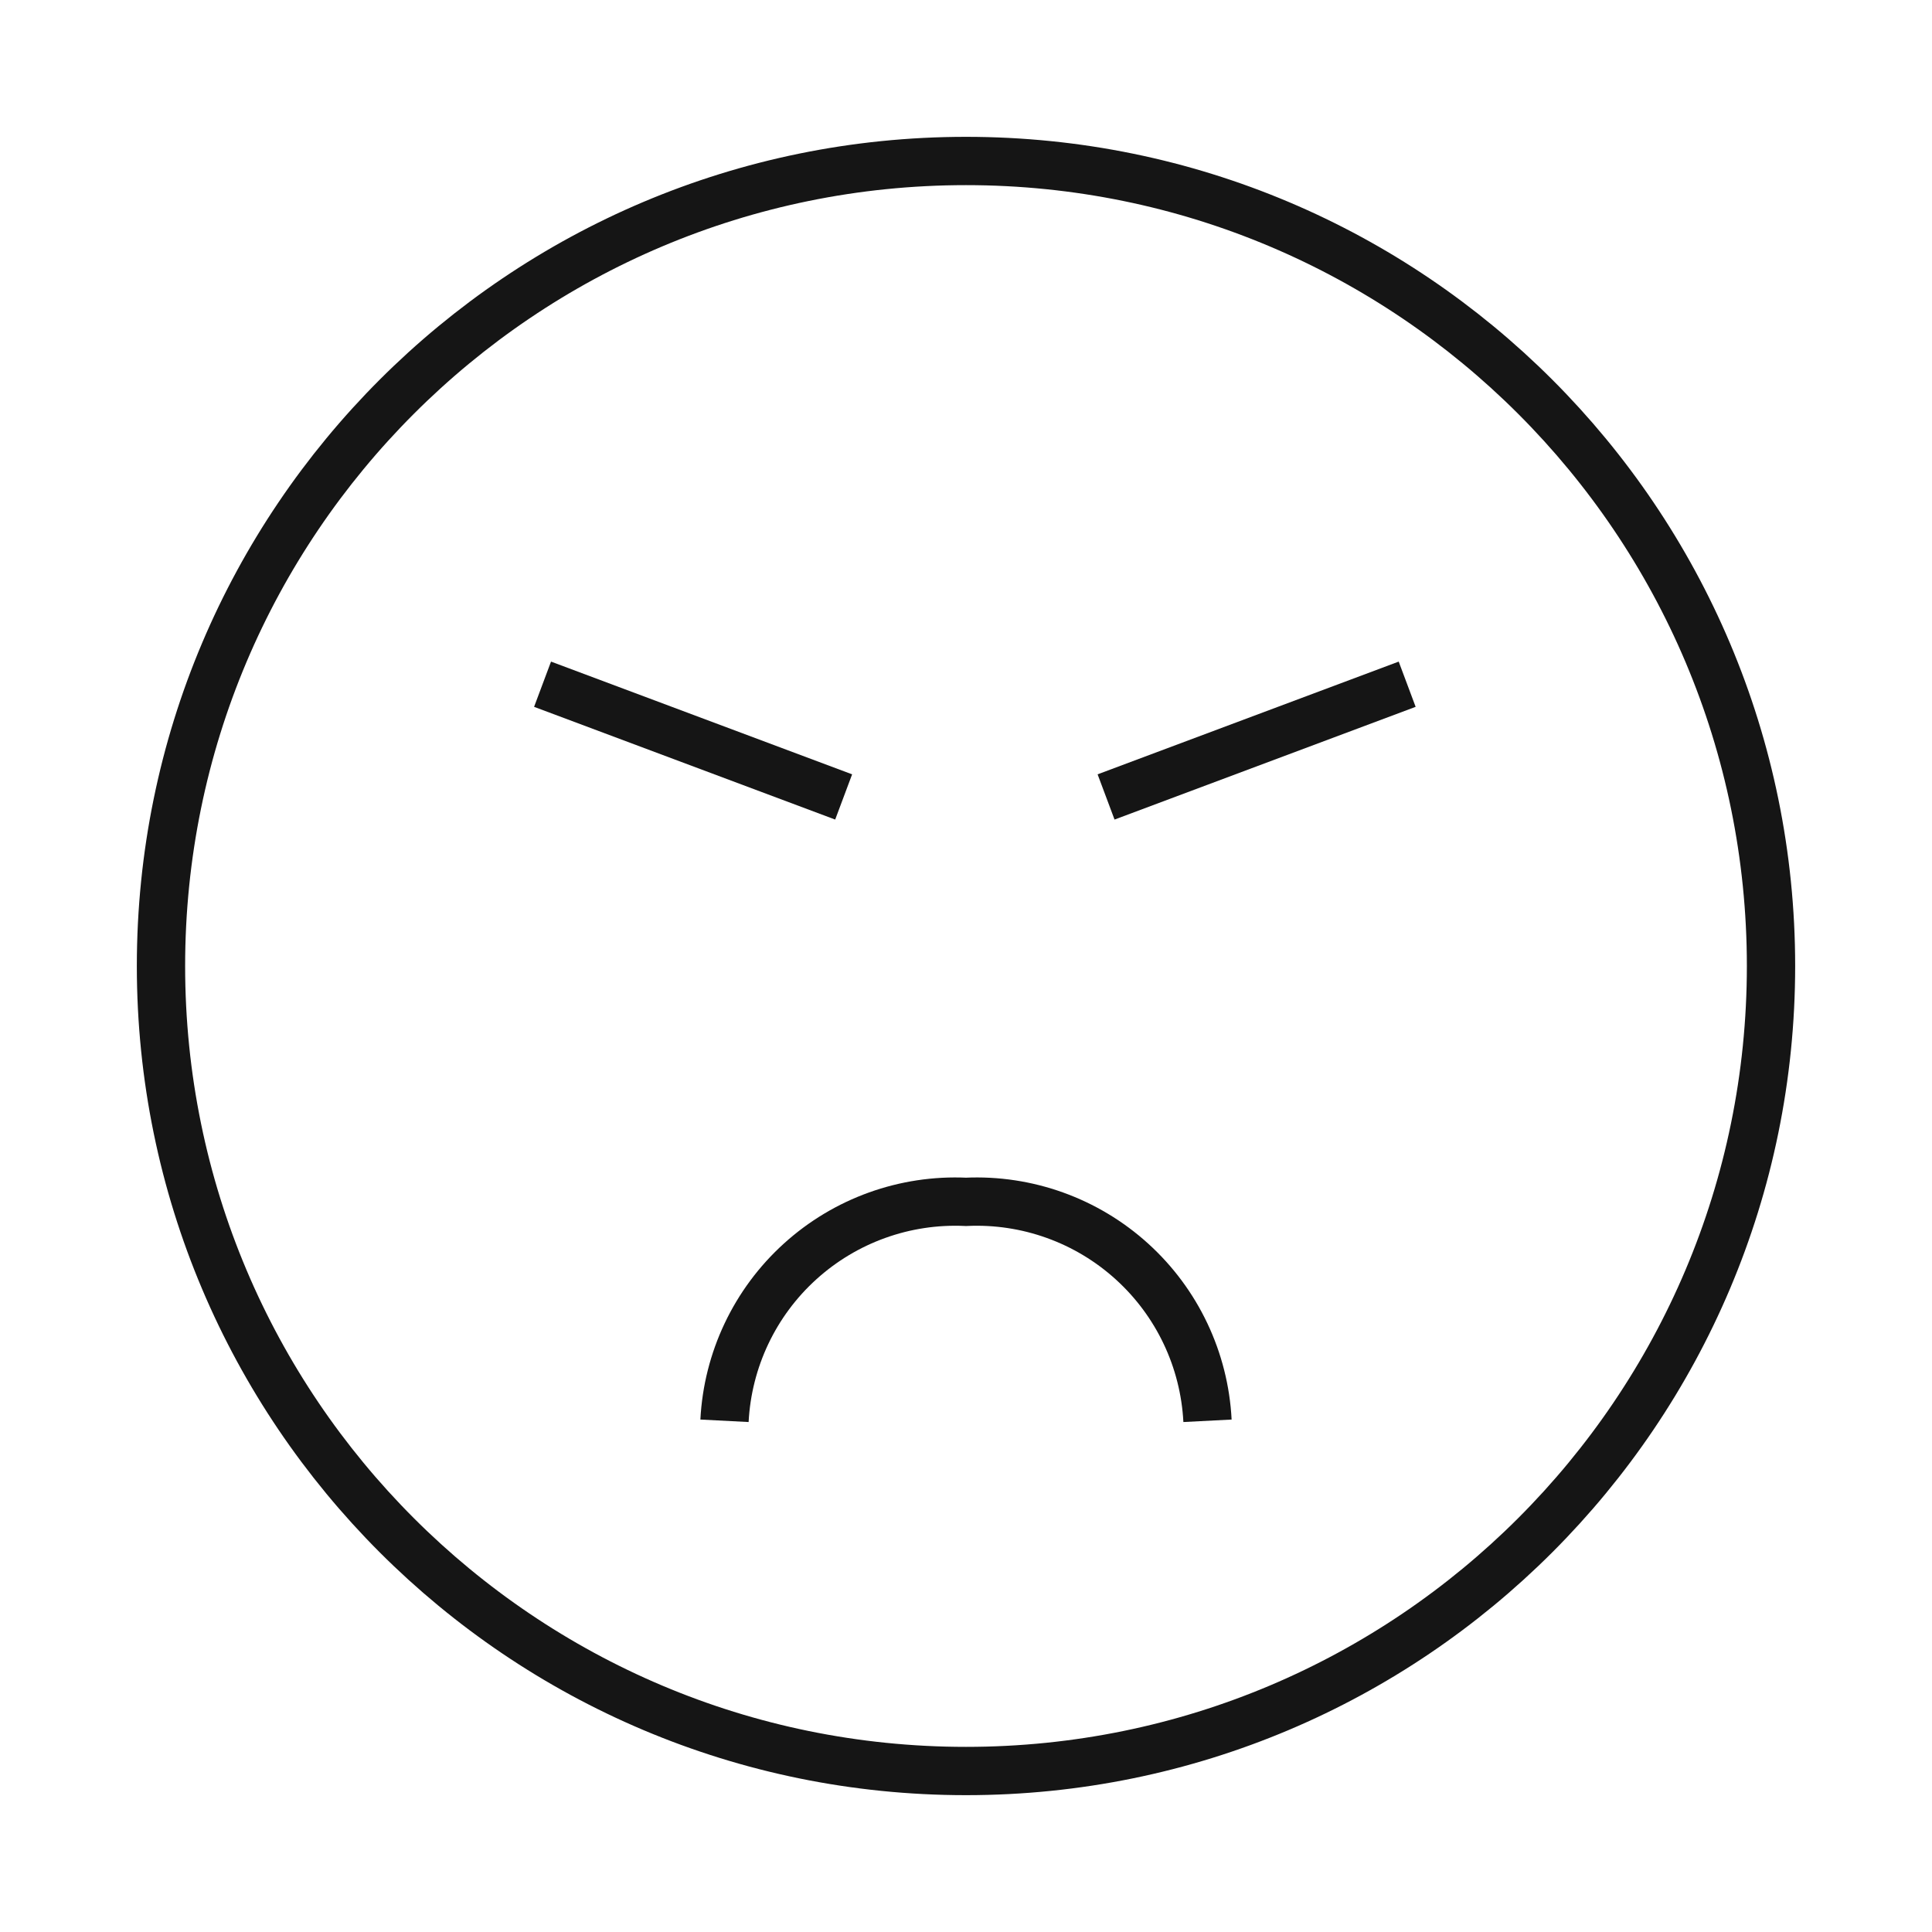 <svg width="40" height="40" viewBox="0 0 40 40" fill="none" xmlns="http://www.w3.org/2000/svg">
<path d="M20 36.667C29.205 36.667 36.667 29.205 36.667 20C36.667 10.795 29.205 3.333 20 3.333C10.795 3.333 3.333 10.795 3.333 20C3.333 29.205 10.795 36.667 20 36.667Z" stroke="#151515" strokeWidth="2.5" strokeLinecap="round" strokeLinejoin="round"/>
<path d="M25 29.416C24.935 28.153 24.373 26.967 23.436 26.118C22.499 25.268 21.264 24.824 20 24.883V24.883C18.736 24.824 17.501 25.268 16.564 26.118C15.627 26.967 15.065 28.153 15 29.416" stroke="#151515" strokeWidth="2.5" strokeLinecap="round" strokeLinejoin="round"/>
<path d="M22.9 16.5L29.134 14.166" stroke="#151515" strokeWidth="2.5" strokeLinecap="round" strokeLinejoin="round"/>
<path d="M17.467 16.5L11.233 14.166" stroke="#151515" strokeWidth="2.5" strokeLinecap="round" strokeLinejoin="round"/>
</svg>
